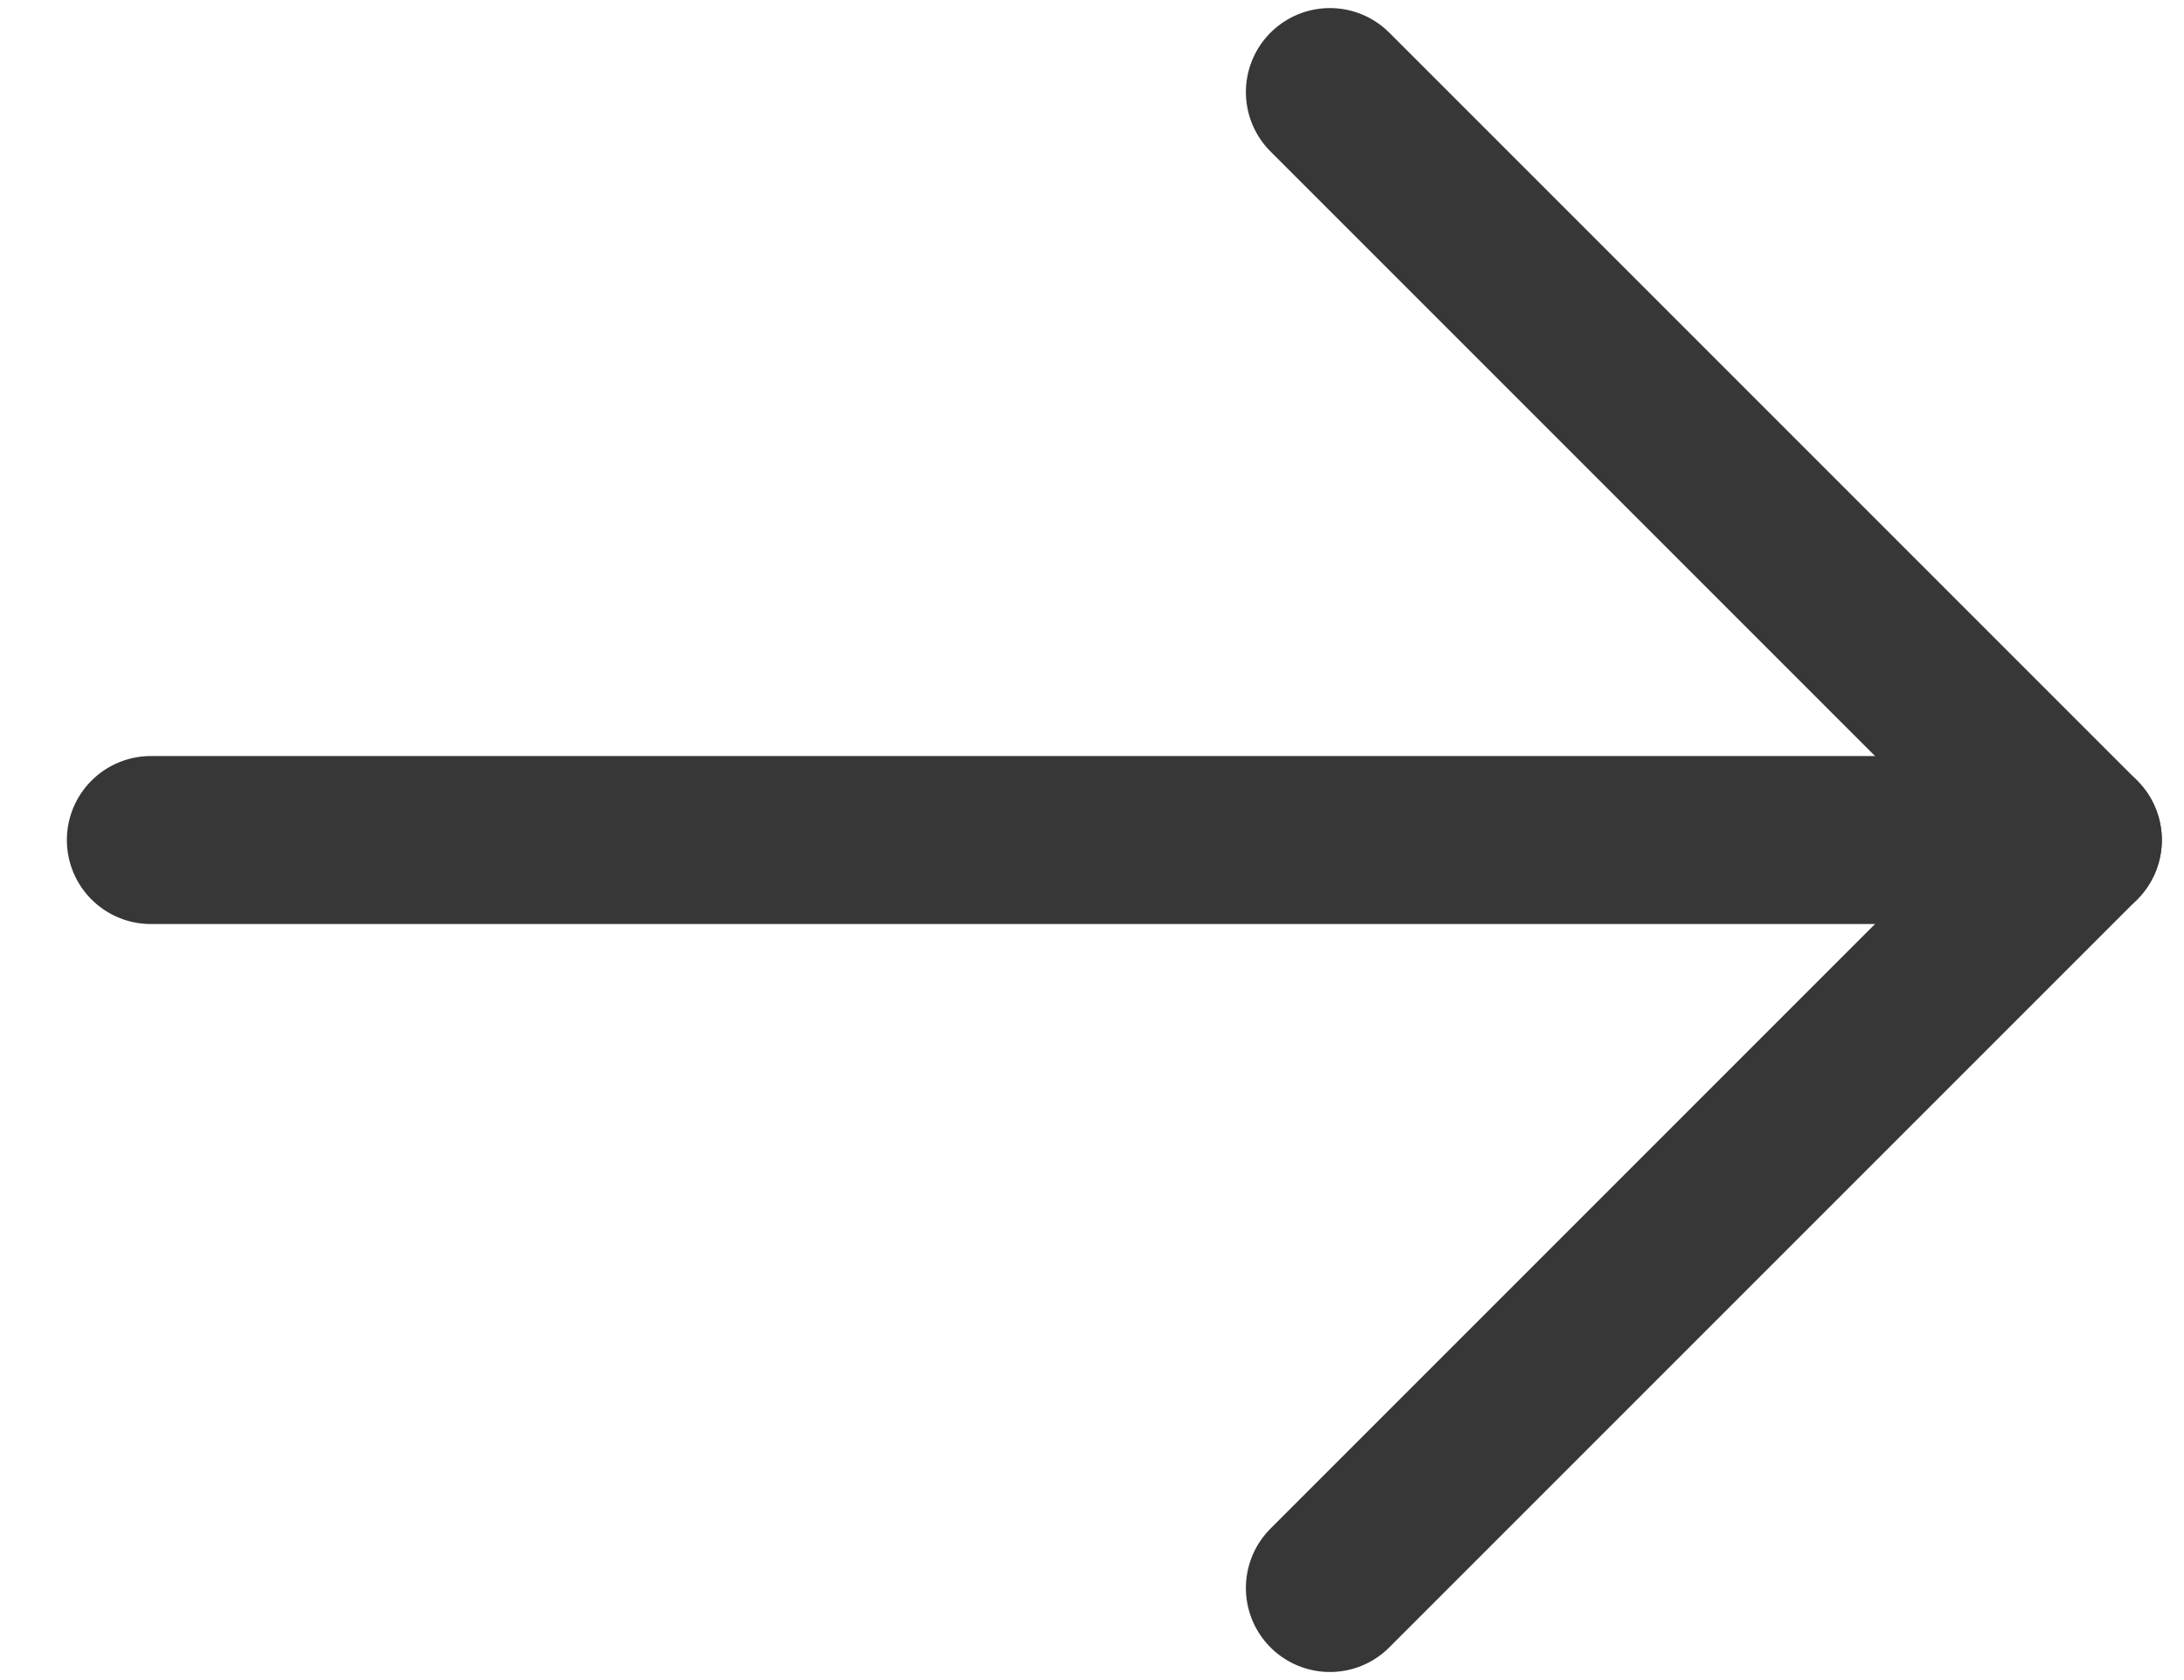 <svg width="13" height="10" viewBox="0 0 13 10" fill="none" xmlns="http://www.w3.org/2000/svg">
<path d="M0.898 5H12.368" stroke="#373737" stroke-linecap="round"/>
<path d="M7.916 0.548L12.368 5L7.916 9.452" stroke="#373737" stroke-linecap="round" stroke-linejoin="round"/>
</svg>
